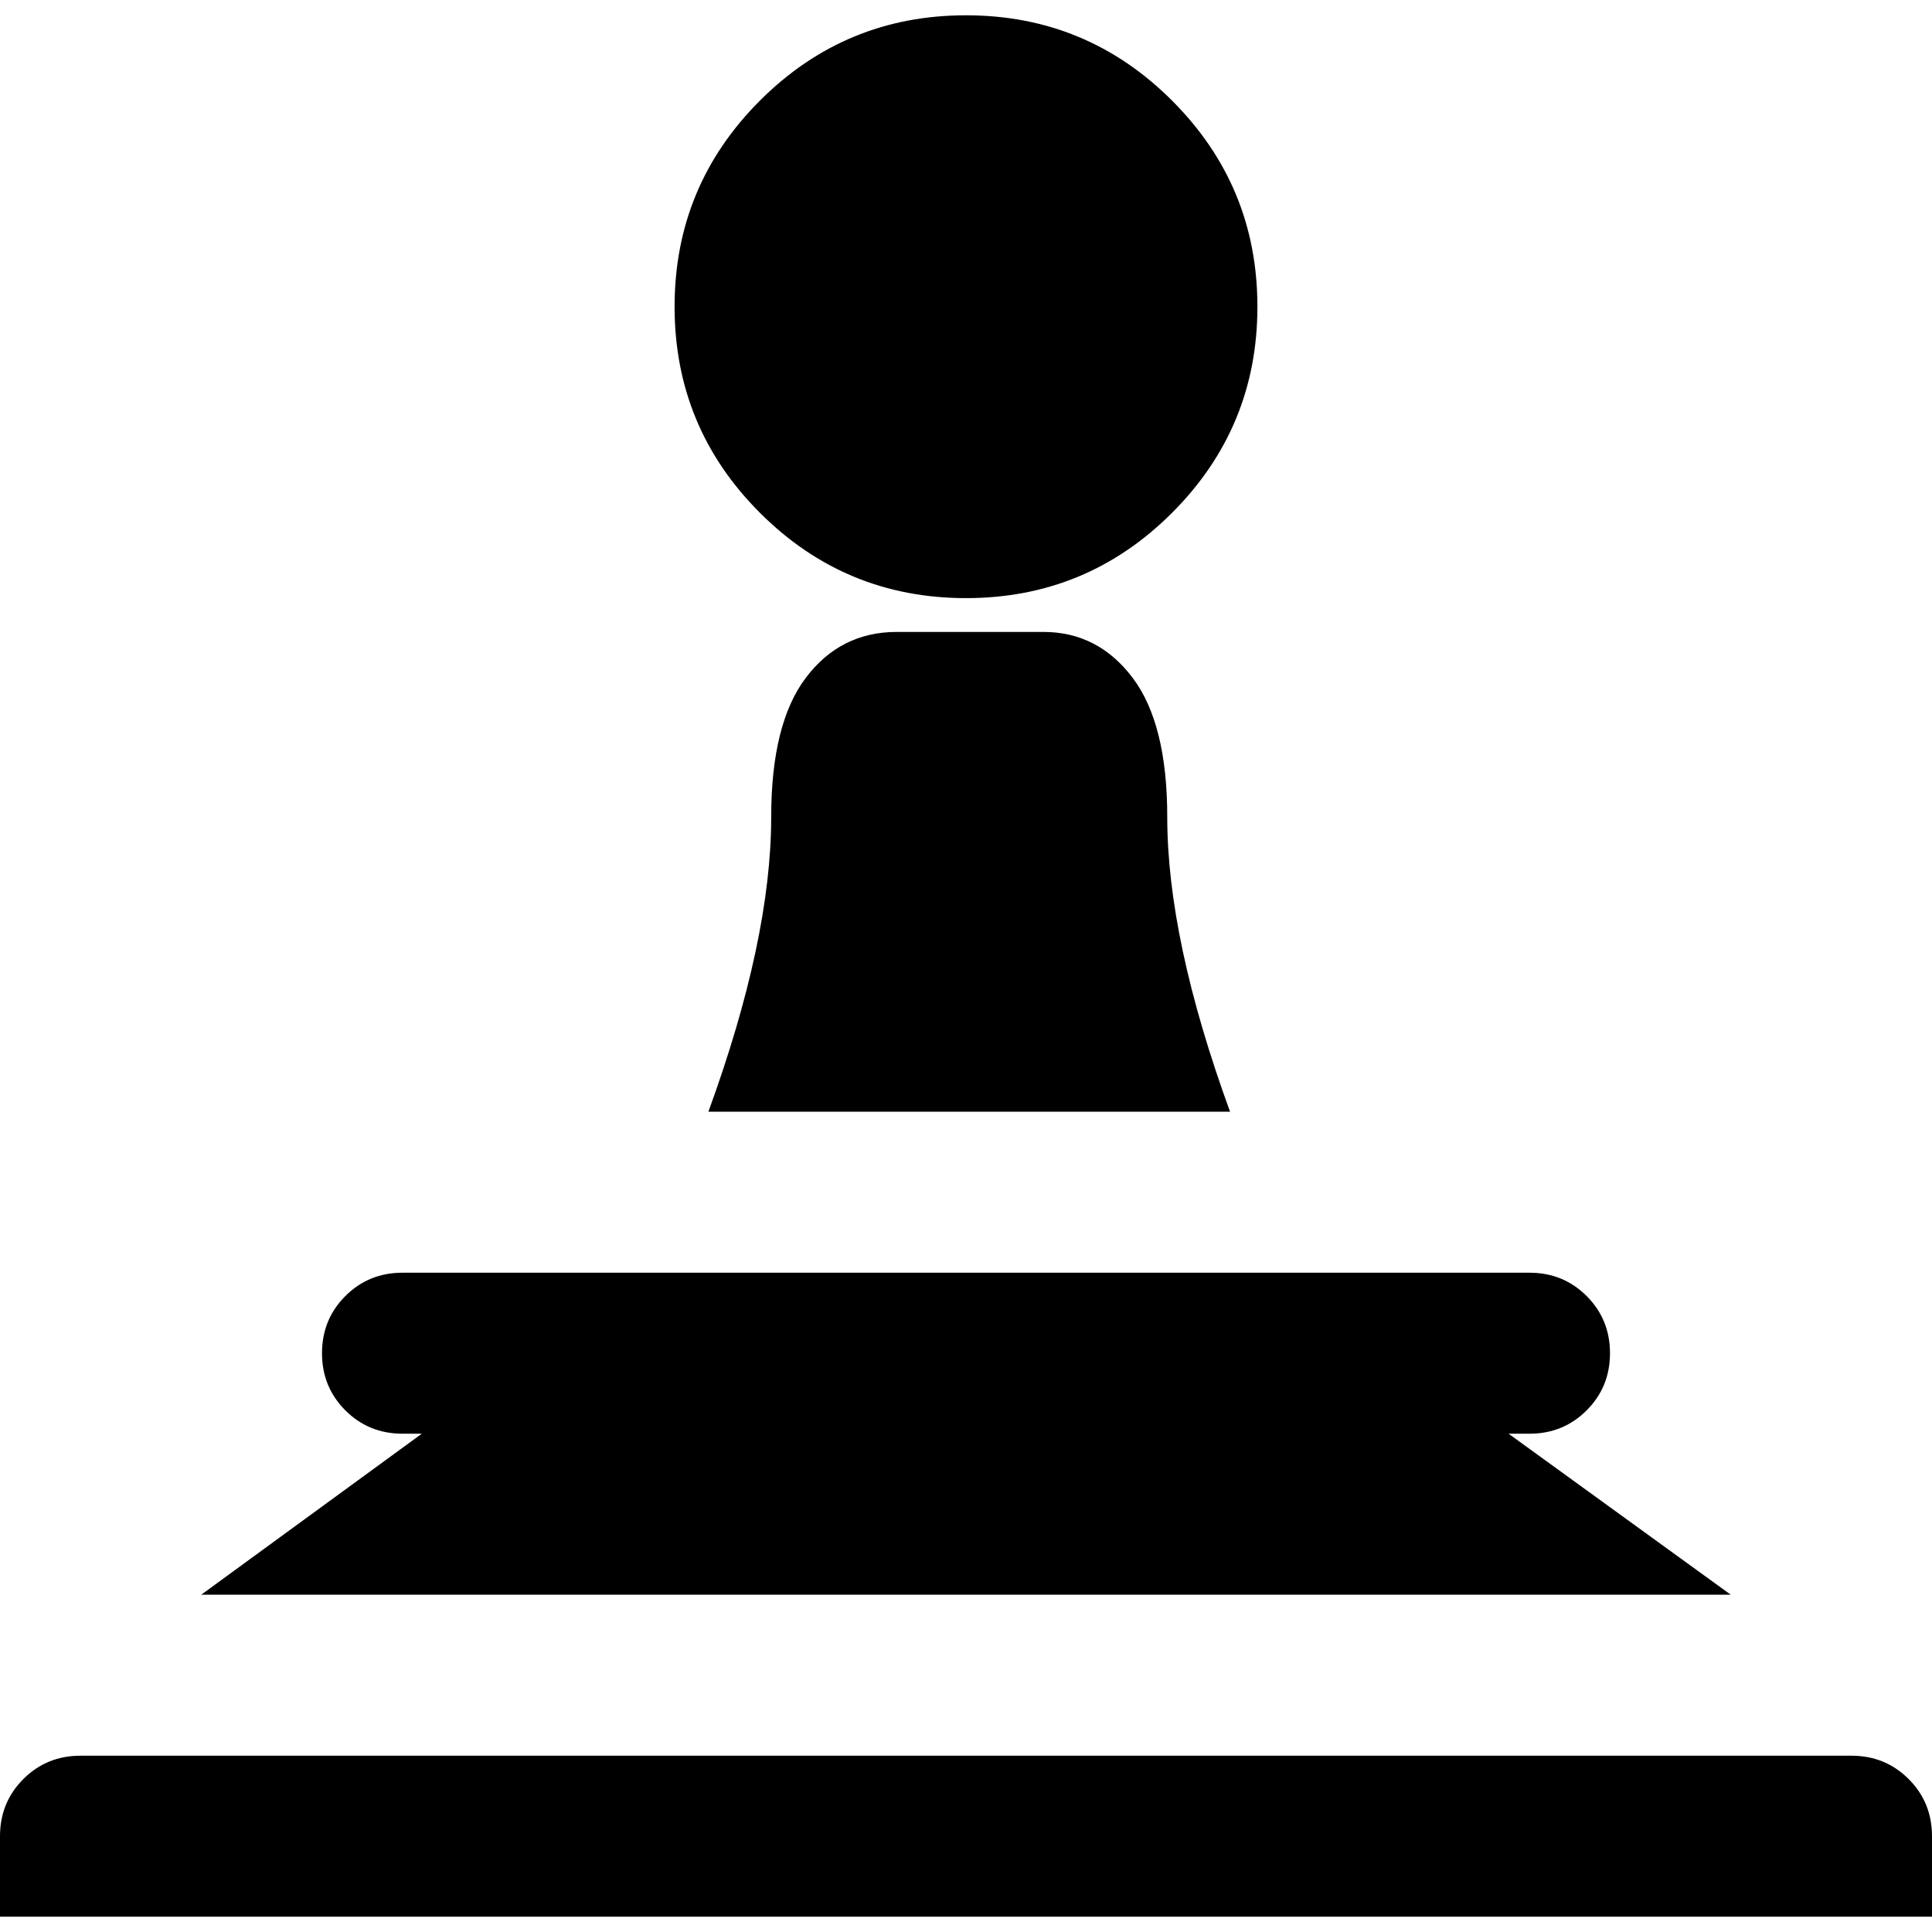 <svg version="1.1" xmlns="http://www.w3.org/2000/svg" width="16" height="16" viewBox="0 0 1024 1024">
    <path d="M512 8.107q64 0 109.227 45.227t45.227 109.227-45.227 109.227-109.227 45.227-109.227-45.227-45.227-109.227 45.227-109.227 109.227-45.227zM513.707 334.934h39.253q29.013 0 47.36 24.32t18.347 73.813q0 64.853 33.28 156.16h-276.48q33.28-91.307 33.28-156.16 0-49.493 18.347-73.813t48.213-24.32h38.4zM213.333 674.561h597.333q17.92 0 30.293 12.373t12.373 30.293-12.373 30.293-30.293 12.373h-11.093l117.76 85.333h-810.667l116.907-85.333h-10.24q-17.92 0-30.293-12.373t-12.373-30.293 12.373-30.293 30.293-12.373zM42.667 930.561h938.667q17.92 0 30.293 12.373t12.373 30.293v42.667h-1024v-42.667q0-17.92 12.373-30.293t30.293-12.373z"></path>
</svg>
